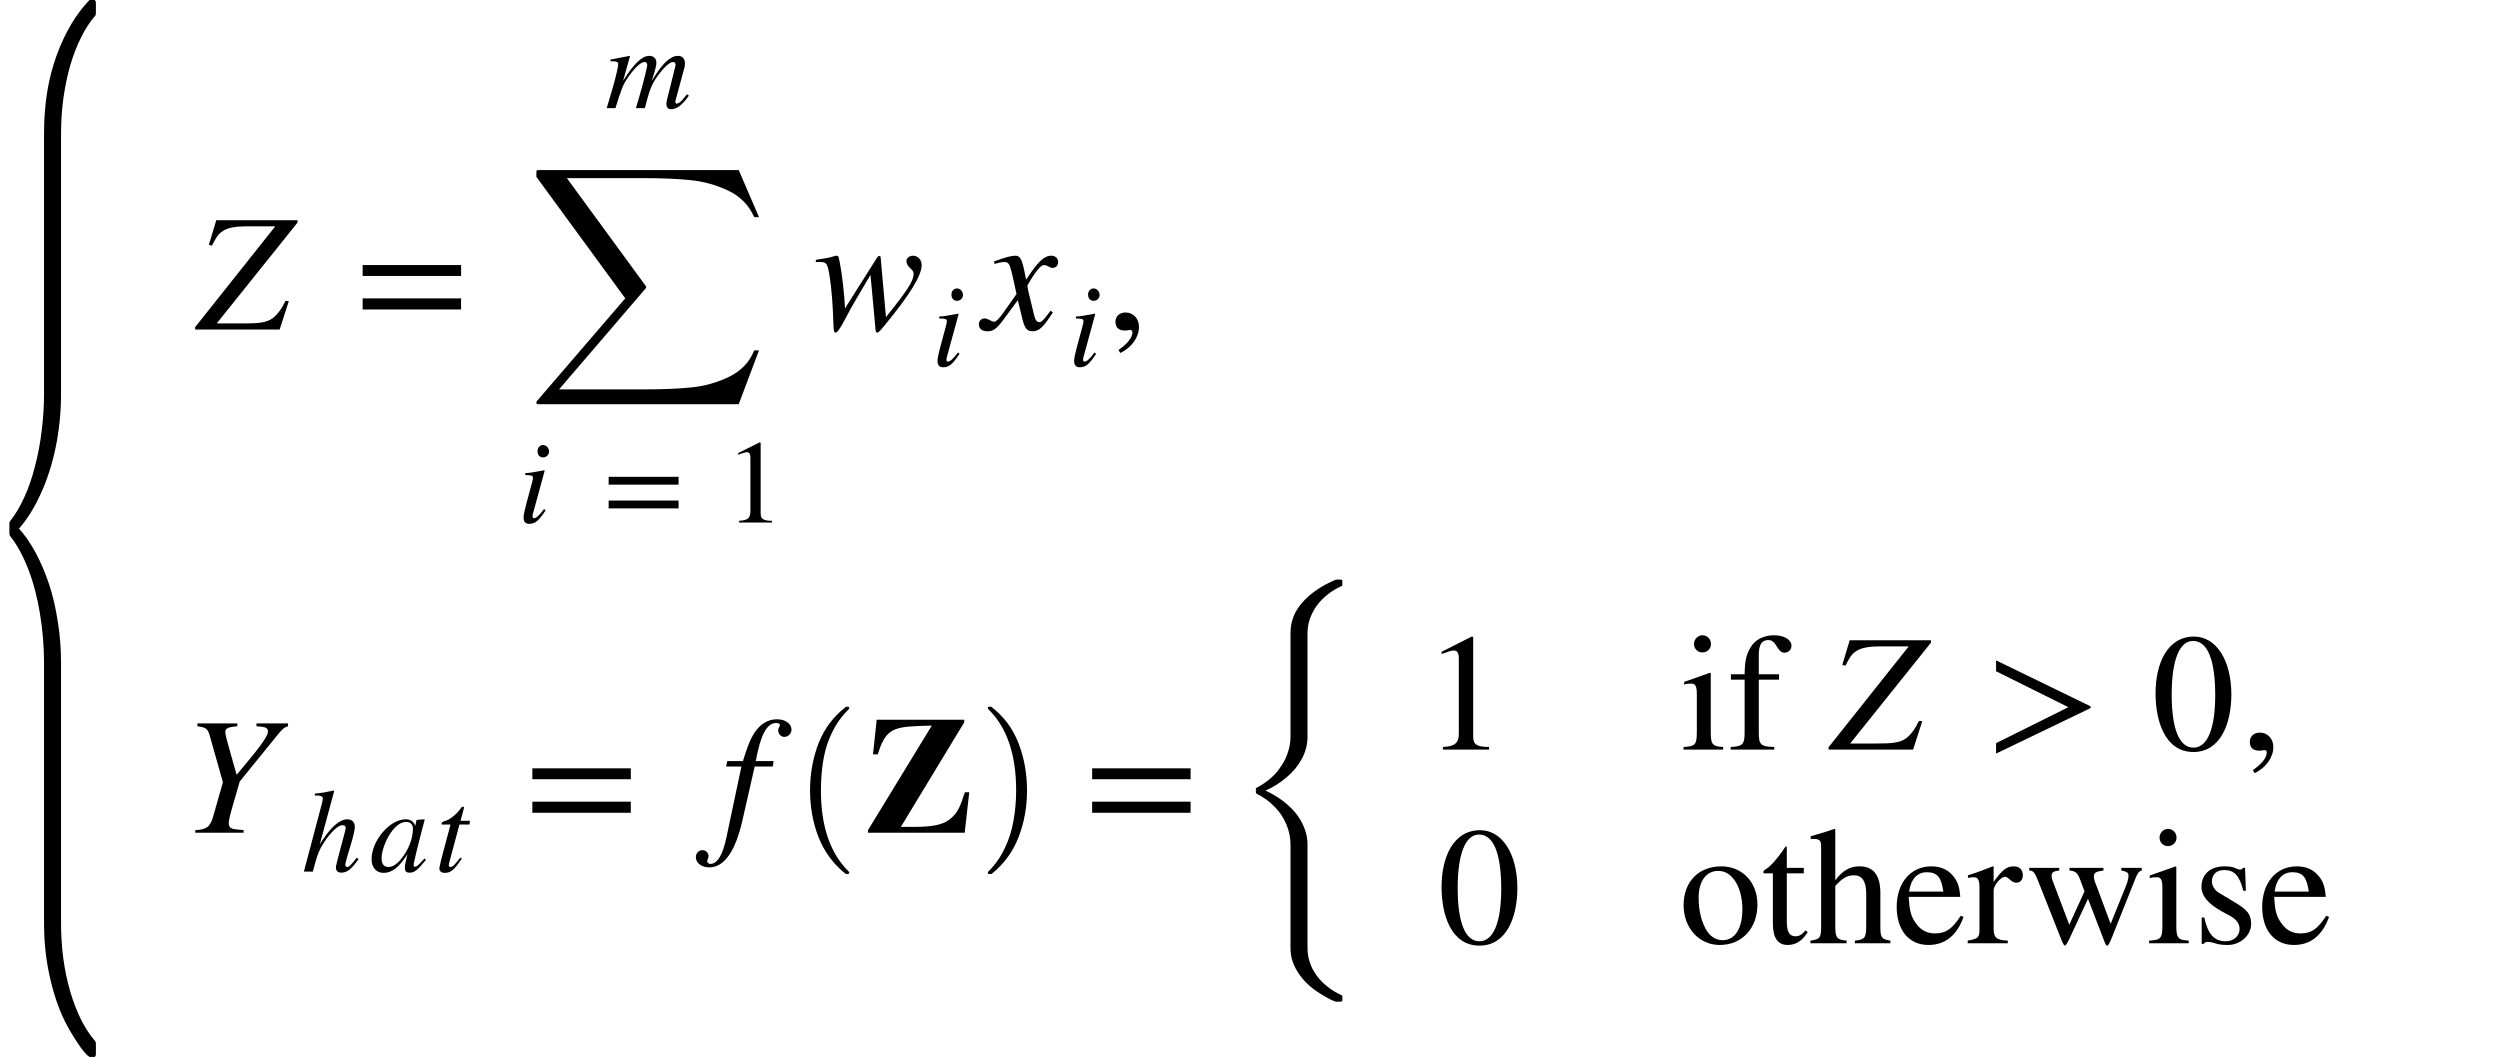 <svg xmlns="http://www.w3.org/2000/svg" xmlns:xlink="http://www.w3.org/1999/xlink" width="179.351pt" height="75.835pt" viewBox="0 0 179.351 75.835" version="1.1">
<defs>
<g>
<symbol overflow="visible" id="glyph0-0">
<path style="stroke:none;" d="M 1.5 0 L 1.5 -15.797 L 7.5 -15.797 L 7.5 0 Z M 7.312 -0.406 L 7.312 -15.391 L 1.688 -15.391 L 1.688 -0.406 Z M 7.312 -0.406 "/>
</symbol>
<symbol overflow="visible" id="glyph0-1">
<path style="stroke:none;" d="M 5.672 72.172 C 5.223 71.234 4.867 70.164 4.609 68.969 C 4.348 67.77 4.219 66.531 4.219 65.25 L 4.219 46.594 C 4.219 45.352 4.117 44.148 3.922 42.984 C 3.734 41.828 3.453 40.766 3.078 39.797 C 2.703 38.836 2.27 38.051 1.781 37.438 C 1.75 37.375 1.734 37.316 1.734 37.266 L 1.734 36.531 C 1.734 36.457 1.75 36.406 1.781 36.375 C 2.164 35.895 2.504 35.328 2.797 34.672 C 3.098 34.023 3.352 33.289 3.562 32.469 C 3.781 31.645 3.941 30.789 4.047 29.906 C 4.16 29.02 4.219 28.117 4.219 27.203 L 4.219 8.547 C 4.219 6.461 4.52 4.598 5.125 2.953 C 5.727 1.305 6.516 -0.016 7.484 -1.016 L 7.828 -1.016 C 7.859 -1.016 7.883 -0.992 7.906 -0.953 C 7.926 -0.91 7.938 -0.863 7.938 -0.812 L 7.938 -0.078 C 7.938 -0.004 7.926 0.051 7.906 0.094 C 7.531 0.52 7.191 1.035 6.891 1.641 C 6.586 2.242 6.328 2.91 6.109 3.641 C 5.898 4.367 5.734 5.16 5.609 6.016 C 5.492 6.879 5.438 7.738 5.438 8.594 L 5.438 27.25 C 5.438 28.582 5.305 29.867 5.047 31.109 C 4.785 32.348 4.426 33.457 3.969 34.438 C 3.52 35.426 3.004 36.25 2.422 36.906 C 2.836 37.363 3.234 37.938 3.609 38.625 C 3.984 39.32 4.305 40.078 4.578 40.891 C 4.848 41.711 5.055 42.602 5.203 43.562 C 5.359 44.52 5.438 45.508 5.438 46.531 L 5.438 65.203 C 5.438 66.961 5.656 68.598 6.094 70.109 C 6.539 71.629 7.145 72.828 7.906 73.703 C 7.926 73.742 7.938 73.801 7.938 73.875 L 7.938 74.609 C 7.938 74.66 7.926 74.707 7.906 74.75 C 7.883 74.789 7.859 74.812 7.828 74.812 L 7.484 74.812 C 7.273 74.695 6.984 74.352 6.609 73.781 C 6.234 73.219 5.922 72.68 5.672 72.172 Z M 5.672 72.172 "/>
</symbol>
<symbol overflow="visible" id="glyph1-0">
<path style="stroke:none;" d=""/>
</symbol>
<symbol overflow="visible" id="glyph1-1">
<path style="stroke:none;" d="M 7.266 -7.672 L 7.266 -7.844 L 1.438 -7.844 L 0.906 -6.078 L 1.125 -6.016 C 1.453 -6.641 1.547 -6.828 1.922 -7.078 C 2.281 -7.312 2.859 -7.406 3.625 -7.406 L 5.672 -7.406 L -0.078 -0.172 L -0.078 0 L 5.984 0 L 6.641 -2.031 L 6.406 -2.062 C 6.125 -1.469 5.812 -1.062 5.484 -0.812 C 5.031 -0.484 4.453 -0.438 3.406 -0.438 L 1.469 -0.438 Z M 7.266 -7.672 "/>
</symbol>
<symbol overflow="visible" id="glyph1-2">
<path style="stroke:none;" d="M 4.844 -5.109 C 4.844 -5.25 4.812 -5.281 4.734 -5.281 C 4.688 -5.281 4.641 -5.25 4.578 -5.156 L 2.281 -1.516 C 2.234 -2.562 2.062 -4.062 1.891 -4.891 C 1.812 -5.266 1.797 -5.297 1.672 -5.297 C 1.578 -5.297 1.469 -5.25 1.312 -5.203 C 0.953 -5.109 0.547 -5.062 0.188 -5 L 0.188 -4.844 L 0.516 -4.844 C 0.859 -4.844 0.969 -4.781 1.078 -4.344 C 1.219 -3.766 1.359 -2.484 1.406 -1.438 L 1.453 -0.344 C 1.469 0.125 1.5 0.219 1.609 0.219 C 1.734 0.219 1.938 -0.078 2.375 -0.906 C 2.609 -1.344 2.812 -1.734 3.031 -2.094 L 4.109 -3.922 L 4.453 -0.203 C 4.469 0.109 4.5 0.219 4.578 0.219 C 4.688 0.219 4.797 0.094 5.125 -0.297 L 5.234 -0.438 C 6.891 -2.453 7.781 -3.859 7.781 -4.625 C 7.781 -5 7.516 -5.297 7.156 -5.297 C 6.891 -5.297 6.688 -5.109 6.688 -4.922 C 6.688 -4.75 6.75 -4.609 6.938 -4.422 C 7.125 -4.25 7.203 -4.156 7.203 -4.016 C 7.203 -3.484 6.797 -2.859 5.219 -0.891 Z M 4.844 -5.109 "/>
</symbol>
<symbol overflow="visible" id="glyph1-3">
<path style="stroke:none;" d="M 2.922 -4.266 C 2.75 -5.078 2.609 -5.297 2.297 -5.297 C 2.031 -5.297 1.625 -5.203 0.906 -4.938 L 0.766 -4.891 L 0.797 -4.703 L 1.016 -4.766 C 1.25 -4.828 1.391 -4.844 1.484 -4.844 C 1.781 -4.844 1.875 -4.75 2.047 -4.031 L 2.375 -2.547 L 1.391 -1.156 C 1.141 -0.797 0.906 -0.562 0.781 -0.562 C 0.703 -0.562 0.594 -0.594 0.469 -0.672 C 0.312 -0.75 0.188 -0.797 0.078 -0.797 C -0.156 -0.797 -0.328 -0.609 -0.328 -0.375 C -0.328 -0.062 -0.094 0.125 0.281 0.125 C 0.641 0.125 0.891 0.031 1.422 -0.688 L 2.469 -2.109 L 2.812 -0.688 C 2.969 -0.078 3.141 0.125 3.531 0.125 C 3.984 0.125 4.297 -0.156 4.984 -1.234 L 4.812 -1.344 C 4.719 -1.219 4.672 -1.156 4.562 -1.016 C 4.281 -0.641 4.156 -0.531 4 -0.531 C 3.828 -0.531 3.719 -0.688 3.641 -1.016 L 3.25 -2.625 C 3.188 -2.922 3.156 -3.078 3.156 -3.172 C 3.688 -4.094 4.109 -4.625 4.328 -4.625 C 4.625 -4.625 4.734 -4.422 4.953 -4.422 C 5.203 -4.422 5.359 -4.594 5.359 -4.844 C 5.359 -5.109 5.156 -5.297 4.875 -5.297 C 4.344 -5.297 3.906 -4.859 3.062 -3.578 Z M 2.922 -4.266 "/>
</symbol>
<symbol overflow="visible" id="glyph1-4">
<path style="stroke:none;" d="M 7.594 -7.844 L 5.328 -7.844 L 5.328 -7.641 L 5.672 -7.609 C 6.031 -7.578 6.156 -7.469 6.156 -7.266 C 6.156 -6.953 5.625 -6.203 4.375 -4.719 L 3.906 -4.156 L 3.531 -5.484 C 3.234 -6.5 3.094 -7.031 3.094 -7.219 C 3.094 -7.469 3.234 -7.578 3.953 -7.641 L 3.953 -7.844 L 1.094 -7.844 L 1.094 -7.641 C 1.766 -7.547 1.844 -7.453 2.016 -6.828 L 2.922 -3.625 L 2.219 -1.156 C 2 -0.391 1.734 -0.234 0.938 -0.188 L 0.938 0 L 4.406 0 L 4.406 -0.188 L 3.969 -0.234 C 3.5 -0.266 3.344 -0.375 3.344 -0.672 C 3.344 -0.922 3.422 -1.25 3.703 -2.203 L 4.125 -3.672 L 6.75 -6.906 C 7.156 -7.406 7.25 -7.531 7.594 -7.641 Z M 7.594 -7.844 "/>
</symbol>
<symbol overflow="visible" id="glyph1-5">
<path style="stroke:none;" d="M 0.484 -5.141 L 0.406 -4.75 L 1.5 -4.75 L 0.438 0.281 C 0.172 1.578 -0.219 2.234 -0.719 2.234 C -0.859 2.234 -0.953 2.141 -0.953 2.047 C -0.953 1.906 -0.859 1.844 -0.859 1.688 C -0.859 1.438 -1.031 1.25 -1.312 1.25 C -1.562 1.25 -1.766 1.469 -1.766 1.75 C -1.766 2.172 -1.359 2.484 -0.812 2.484 C 0.281 2.484 1.078 1.312 1.578 -0.906 L 2.453 -4.75 L 3.75 -4.75 L 3.812 -5.141 L 2.531 -5.141 C 2.875 -7.031 3.328 -7.875 4 -7.875 C 4.156 -7.875 4.266 -7.812 4.266 -7.719 C 4.266 -7.609 4.141 -7.547 4.141 -7.344 C 4.141 -7.062 4.375 -6.875 4.578 -6.875 C 4.859 -6.875 5.094 -7.125 5.094 -7.391 C 5.094 -7.828 4.641 -8.141 4.062 -8.141 C 3.328 -8.141 2.828 -7.734 2.469 -7.219 C 2.078 -6.641 1.875 -5.984 1.609 -5.141 Z M 0.484 -5.141 "/>
</symbol>
<symbol overflow="visible" id="glyph2-0">
<path style="stroke:none;" d=""/>
</symbol>
<symbol overflow="visible" id="glyph2-1">
<path style="stroke:none;" d="M 7.641 -3.844 L 7.641 -4.625 L 0.578 -4.625 L 0.578 -3.844 Z M 7.641 -1.438 L 7.641 -2.234 L 0.578 -2.234 L 0.578 -1.438 Z M 7.641 -1.438 "/>
</symbol>
<symbol overflow="visible" id="glyph2-2">
<path style="stroke:none;" d="M 1 1.688 C 1.828 1.297 2.344 0.547 2.344 -0.188 C 2.344 -0.797 1.922 -1.219 1.375 -1.219 C 0.953 -1.219 0.656 -0.953 0.656 -0.547 C 0.656 -0.125 0.906 0.078 1.359 0.078 C 1.484 0.078 1.609 0.031 1.703 0.031 C 1.797 0.031 1.875 0.094 1.875 0.188 C 1.875 0.578 1.531 1.016 0.875 1.469 Z M 1 1.688 "/>
</symbol>
<symbol overflow="visible" id="glyph2-3">
<path style="stroke:none;" d="M 4.734 0 L 4.734 -0.188 C 3.828 -0.188 3.594 -0.391 3.594 -0.906 L 3.594 -8.078 L 3.484 -8.109 L 1.328 -7.016 L 1.328 -6.859 L 1.656 -6.969 C 1.875 -7.062 2.078 -7.109 2.203 -7.109 C 2.453 -7.109 2.562 -6.938 2.562 -6.531 L 2.562 -1.141 C 2.562 -0.484 2.297 -0.234 1.422 -0.188 L 1.422 0 Z M 4.734 0 "/>
</symbol>
<symbol overflow="visible" id="glyph2-4">
<path style="stroke:none;" d="M 2.156 -7.578 C 2.156 -7.922 1.891 -8.203 1.547 -8.203 C 1.219 -8.203 0.938 -7.922 0.938 -7.578 C 0.938 -7.234 1.203 -6.969 1.531 -6.969 C 1.891 -6.969 2.156 -7.234 2.156 -7.578 Z M 3.031 0 L 3.031 -0.188 C 2.25 -0.234 2.141 -0.375 2.141 -1.266 L 2.141 -5.469 L 2.094 -5.516 L 0.234 -4.859 L 0.234 -4.672 C 0.453 -4.734 0.641 -4.734 0.75 -4.734 C 1.047 -4.734 1.141 -4.531 1.141 -3.969 L 1.141 -1.25 C 1.141 -0.344 1.016 -0.234 0.188 -0.188 L 0.188 0 Z M 3.031 0 "/>
</symbol>
<symbol overflow="visible" id="glyph2-5">
<path style="stroke:none;" d="M 0.25 -5.406 L 0.25 -5.016 L 1.234 -5.016 L 1.234 -1.25 C 1.234 -0.375 1.109 -0.234 0.234 -0.188 L 0.234 0 L 3.359 0 L 3.359 -0.188 C 2.375 -0.219 2.25 -0.344 2.25 -1.25 L 2.25 -5.016 L 3.703 -5.016 L 3.703 -5.406 L 2.25 -5.406 L 2.25 -6.797 C 2.25 -7.5 2.453 -7.859 2.922 -7.859 C 3.188 -7.859 3.344 -7.734 3.547 -7.391 C 3.75 -7.062 3.891 -6.953 4.094 -6.953 C 4.375 -6.953 4.594 -7.172 4.594 -7.453 C 4.594 -7.891 4.062 -8.203 3.344 -8.203 C 2.594 -8.203 1.969 -7.875 1.656 -7.328 C 1.344 -6.797 1.25 -6.359 1.234 -5.406 Z M 0.25 -5.406 "/>
</symbol>
<symbol overflow="visible" id="glyph2-6">
<path style="stroke:none;" d="M 7.453 -2.984 L 7.453 -3.109 L 0.672 -6.406 L 0.672 -5.625 L 5.859 -3.047 L 0.672 -0.469 L 0.672 0.281 Z M 7.453 -2.984 "/>
</symbol>
<symbol overflow="visible" id="glyph2-7">
<path style="stroke:none;" d="M 5.719 -3.953 C 5.719 -6.422 4.625 -8.109 3.047 -8.109 C 1.109 -8.109 0.281 -6.156 0.281 -4.031 C 0.281 -2.062 0.953 0.172 3 0.172 C 4.953 0.172 5.719 -1.891 5.719 -3.953 Z M 4.562 -3.906 C 4.562 -1.531 4.016 -0.141 3 -0.141 C 1.969 -0.141 1.438 -1.516 1.438 -3.953 C 1.438 -6.391 1.984 -7.797 2.969 -7.797 C 4.031 -7.797 4.562 -6.391 4.562 -3.906 Z M 4.562 -3.906 "/>
</symbol>
<symbol overflow="visible" id="glyph2-8">
<path style="stroke:none;" d="M 5.641 -2.766 C 5.641 -4.422 4.516 -5.516 3.047 -5.516 C 1.422 -5.516 0.344 -4.406 0.344 -2.734 C 0.344 -1.062 1.484 0.125 2.938 0.125 C 4.562 0.125 5.641 -1.109 5.641 -2.766 Z M 4.562 -2.453 C 4.562 -1.062 4.031 -0.219 3.141 -0.219 C 2.719 -0.219 2.328 -0.438 2.062 -0.812 C 1.625 -1.469 1.422 -2.328 1.422 -3.281 C 1.422 -4.469 1.984 -5.188 2.812 -5.188 C 3.344 -5.188 3.672 -4.938 3.953 -4.578 C 4.344 -4.094 4.562 -3.266 4.562 -2.453 Z M 4.562 -2.453 "/>
</symbol>
<symbol overflow="visible" id="glyph2-9">
<path style="stroke:none;" d="M 3.188 -0.922 C 2.922 -0.609 2.734 -0.5 2.469 -0.5 C 2.031 -0.5 1.844 -0.812 1.844 -1.578 L 1.844 -5.016 L 3.062 -5.016 L 3.062 -5.406 L 1.844 -5.406 L 1.844 -6.797 C 1.844 -6.906 1.828 -6.953 1.766 -6.953 C 1.688 -6.828 1.594 -6.719 1.531 -6.609 C 1.062 -5.953 0.672 -5.516 0.359 -5.328 C 0.234 -5.25 0.156 -5.172 0.156 -5.094 C 0.156 -5.062 0.172 -5.047 0.203 -5.016 L 0.844 -5.016 L 0.844 -1.406 C 0.844 -0.391 1.203 0.125 1.891 0.125 C 2.5 0.125 2.953 -0.172 3.344 -0.797 Z M 3.188 -0.922 "/>
</symbol>
<symbol overflow="visible" id="glyph2-10">
<path style="stroke:none;" d="M 5.844 0 L 5.844 -0.188 C 5.203 -0.297 5.125 -0.391 5.125 -1.219 L 5.125 -3.609 C 5.125 -4.875 4.625 -5.516 3.641 -5.516 C 2.938 -5.516 2.438 -5.234 1.891 -4.516 L 1.891 -8.156 L 1.828 -8.203 C 1.406 -8.047 1.125 -7.969 0.438 -7.766 L 0.125 -7.672 L 0.125 -7.469 C 0.156 -7.484 0.219 -7.484 0.266 -7.484 C 0.781 -7.484 0.875 -7.391 0.875 -6.875 L 0.875 -1.219 C 0.875 -0.391 0.797 -0.281 0.109 -0.188 L 0.109 0 L 2.703 0 L 2.703 -0.188 C 2 -0.25 1.891 -0.391 1.891 -1.219 L 1.891 -4.109 C 2.391 -4.672 2.75 -4.875 3.234 -4.875 C 3.812 -4.875 4.109 -4.438 4.109 -3.594 L 4.109 -1.219 C 4.109 -0.391 4 -0.25 3.297 -0.188 L 3.297 0 Z M 5.844 0 "/>
</symbol>
<symbol overflow="visible" id="glyph2-11">
<path style="stroke:none;" d="M 4.891 -1.969 C 4.312 -1.078 3.859 -0.703 3.047 -0.703 C 2.5 -0.703 2.047 -0.922 1.719 -1.375 C 1.281 -1.938 1.219 -2.406 1.156 -3.328 L 4.859 -3.328 C 4.812 -3.969 4.688 -4.359 4.453 -4.688 C 4.062 -5.234 3.531 -5.516 2.781 -5.516 C 1.266 -5.516 0.297 -4.297 0.297 -2.609 C 0.297 -0.953 1.156 0.125 2.578 0.125 C 3.781 0.125 4.625 -0.578 5.094 -1.891 Z M 1.188 -3.703 C 1.312 -4.609 1.781 -5.094 2.453 -5.094 C 3.25 -5.094 3.5 -4.688 3.641 -3.703 Z M 1.188 -3.703 "/>
</symbol>
<symbol overflow="visible" id="glyph2-12">
<path style="stroke:none;" d="M 1.922 -5.5 L 1.859 -5.516 C 1.219 -5.266 0.797 -5.094 0.078 -4.875 L 0.078 -4.688 C 0.25 -4.719 0.359 -4.734 0.5 -4.734 C 0.797 -4.734 0.906 -4.531 0.906 -4.016 L 0.906 -1.016 C 0.906 -0.406 0.828 -0.328 0.062 -0.188 L 0.062 0 L 2.938 0 L 2.938 -0.188 C 2.125 -0.219 1.922 -0.391 1.922 -1.078 L 1.922 -3.781 C 1.922 -4.156 2.422 -4.766 2.766 -4.766 C 2.828 -4.766 2.938 -4.703 3.078 -4.578 C 3.266 -4.406 3.391 -4.344 3.547 -4.344 C 3.844 -4.344 4.016 -4.547 4.016 -4.891 C 4.016 -5.281 3.766 -5.516 3.359 -5.516 C 2.859 -5.516 2.516 -5.25 1.922 -4.391 Z M 1.922 -5.5 "/>
</symbol>
<symbol overflow="visible" id="glyph2-13">
<path style="stroke:none;" d="M 8.328 -5.406 L 6.859 -5.406 L 6.859 -5.219 C 7.266 -5.141 7.375 -5.047 7.375 -4.859 C 7.375 -4.672 7.312 -4.375 7.172 -4.062 L 6.094 -1.391 L 5.094 -4.078 C 4.938 -4.453 4.891 -4.594 4.891 -4.797 C 4.891 -5.047 5.016 -5.141 5.578 -5.219 L 5.578 -5.406 L 3.141 -5.406 L 3.141 -5.219 C 3.594 -5.172 3.75 -5.047 3.969 -4.391 L 4.219 -3.719 L 3.125 -1.328 L 1.938 -4.469 C 1.891 -4.578 1.859 -4.703 1.859 -4.828 C 1.859 -5.078 1.984 -5.172 2.406 -5.219 L 2.406 -5.406 L 0.25 -5.406 L 0.25 -5.219 C 0.531 -5.203 0.641 -5.109 0.891 -4.469 L 2.516 -0.359 C 2.656 0.016 2.75 0.172 2.812 0.172 C 2.875 0.172 2.969 0.016 3.125 -0.297 L 4.469 -3.188 L 5.562 -0.344 C 5.734 0.109 5.766 0.172 5.844 0.172 C 5.922 0.172 5.984 0.062 6.188 -0.422 L 7.844 -4.578 C 8.031 -5.047 8.094 -5.141 8.328 -5.219 Z M 8.328 -5.406 "/>
</symbol>
<symbol overflow="visible" id="glyph2-14">
<path style="stroke:none;" d="M 1.875 -3.609 C 1.531 -3.812 1.359 -4.156 1.359 -4.422 C 1.359 -4.984 1.734 -5.25 2.25 -5.25 C 2.969 -5.25 3.344 -4.844 3.609 -3.766 L 3.797 -3.766 L 3.734 -5.406 L 3.594 -5.406 C 3.5 -5.297 3.453 -5.281 3.406 -5.281 C 3.328 -5.281 3.203 -5.312 3.078 -5.375 C 2.812 -5.5 2.562 -5.516 2.266 -5.516 C 1.281 -5.516 0.609 -4.984 0.609 -4.031 C 0.609 -3.422 1.062 -2.844 2.047 -2.297 L 2.703 -1.938 C 3.094 -1.719 3.344 -1.406 3.344 -1.031 C 3.344 -0.547 2.953 -0.141 2.344 -0.141 C 1.516 -0.141 1.062 -0.672 0.812 -1.844 L 0.625 -1.844 L 0.625 0.047 L 0.781 0.047 C 0.859 -0.078 0.922 -0.094 1.062 -0.094 C 1.203 -0.094 1.328 -0.078 1.625 0.016 C 1.891 0.109 2.25 0.125 2.5 0.125 C 3.406 0.125 4.172 -0.578 4.172 -1.375 C 4.172 -2.062 3.891 -2.391 3.125 -2.859 Z M 1.875 -3.609 "/>
</symbol>
<symbol overflow="visible" id="glyph3-0">
<path style="stroke:none;" d="M 1.5 0 L 1.5 -7.5 L 7.5 -7.5 L 7.5 0 Z M 7.312 -0.188 L 7.312 -7.312 L 1.688 -7.312 L 1.688 -0.188 Z M 7.312 -0.188 "/>
</symbol>
<symbol overflow="visible" id="glyph3-1">
<path style="stroke:none;" d="M 0.797 16.797 C 0.711 16.797 0.672 16.754 0.672 16.672 C 0.672 16.641 0.68 16.609 0.703 16.578 L 7.047 9.203 L 0.703 0.531 C 0.68 0.508 0.672 0.488 0.672 0.469 L 0.672 0.109 C 0.672 0.078 0.68 0.051 0.703 0.031 C 0.734 0.008 0.766 0 0.797 0 L 15.188 0 L 16.641 3.375 L 16.297 3.375 C 15.922 2.52 15.297 1.883 14.422 1.469 C 13.555 1.062 12.648 0.812 11.703 0.719 C 10.754 0.625 9.656 0.578 8.406 0.578 L 2.859 0.578 L 8.516 8.312 C 8.535 8.344 8.547 8.375 8.547 8.406 C 8.547 8.426 8.535 8.453 8.516 8.484 L 2.297 15.734 L 8.516 15.734 C 9.742 15.734 10.832 15.688 11.781 15.594 C 12.738 15.5 13.645 15.242 14.5 14.828 C 15.363 14.41 15.961 13.781 16.297 12.938 L 16.641 12.938 L 15.188 16.797 Z M 0.797 16.797 "/>
</symbol>
<symbol overflow="visible" id="glyph4-0">
<path style="stroke:none;" d=""/>
</symbol>
<symbol overflow="visible" id="glyph4-1">
<path style="stroke:none;" d="M 2.25 -5.094 C 2.25 -5.344 2.047 -5.562 1.828 -5.562 C 1.594 -5.562 1.422 -5.375 1.422 -5.125 C 1.422 -4.844 1.578 -4.672 1.828 -4.672 C 2.047 -4.672 2.25 -4.859 2.25 -5.094 Z M 1.891 -0.969 C 1.531 -0.484 1.312 -0.312 1.172 -0.312 C 1.109 -0.312 1.062 -0.344 1.062 -0.438 C 1.062 -0.547 1.094 -0.672 1.141 -0.812 L 1.938 -3.734 L 1.906 -3.75 C 1.047 -3.594 0.875 -3.562 0.547 -3.547 L 0.547 -3.406 C 1 -3.391 1.094 -3.375 1.094 -3.203 C 1.094 -3.141 1.062 -2.984 1.016 -2.828 L 0.609 -1.312 C 0.484 -0.844 0.422 -0.547 0.422 -0.375 C 0.422 -0.062 0.547 0.094 0.828 0.094 C 1.266 0.094 1.531 -0.156 2 -0.875 Z M 1.891 -0.969 "/>
</symbol>
<symbol overflow="visible" id="glyph4-2">
<path style="stroke:none;" d="M 6 -0.891 L 5.875 -1 L 5.688 -0.781 C 5.438 -0.453 5.281 -0.328 5.141 -0.328 C 5.062 -0.328 5.031 -0.359 5.031 -0.453 C 5.031 -0.5 5.062 -0.641 5.125 -0.844 L 5.703 -2.984 C 5.703 -3.016 5.719 -3.156 5.719 -3.219 C 5.719 -3.531 5.547 -3.75 5.234 -3.75 C 5.062 -3.75 4.891 -3.719 4.688 -3.578 C 4.281 -3.328 3.922 -2.891 3.328 -1.953 C 3.562 -2.609 3.672 -3.078 3.672 -3.25 C 3.672 -3.547 3.5 -3.75 3.156 -3.75 C 2.641 -3.75 2.047 -3.188 1.281 -1.953 L 1.781 -3.734 L 1.75 -3.75 L 0.375 -3.484 L 0.375 -3.359 L 0.594 -3.359 C 0.812 -3.359 0.938 -3.297 0.938 -3.172 C 0.938 -3.062 0.812 -2.359 0.469 -1.219 L 0.109 0 L 0.734 0 C 1.156 -1.344 1.266 -1.656 1.562 -2.094 C 2.031 -2.812 2.531 -3.312 2.828 -3.312 C 2.938 -3.312 3.016 -3.234 3.016 -3.094 C 3.016 -2.984 2.812 -2.094 2.438 -0.797 L 2.203 0 L 2.844 0 C 3.172 -1.312 3.344 -1.734 3.766 -2.312 C 4.188 -2.906 4.625 -3.312 4.875 -3.312 C 4.969 -3.312 5.047 -3.234 5.047 -3.141 C 5.047 -3.094 5.031 -2.984 4.984 -2.812 L 4.5 -0.875 C 4.406 -0.547 4.391 -0.406 4.391 -0.312 C 4.391 -0.062 4.5 0.078 4.719 0.078 C 5.125 0.078 5.5 -0.203 5.953 -0.828 Z M 6 -0.891 "/>
</symbol>
<symbol overflow="visible" id="glyph4-3">
<path style="stroke:none;" d="M 3.953 -1 C 3.5 -0.422 3.391 -0.328 3.266 -0.328 C 3.188 -0.328 3.125 -0.391 3.125 -0.484 C 3.125 -0.578 3.266 -1.094 3.406 -1.547 C 3.656 -2.344 3.812 -2.969 3.812 -3.188 C 3.812 -3.5 3.656 -3.75 3.266 -3.75 C 2.734 -3.75 2.062 -3.203 1.297 -1.953 L 2.328 -5.766 L 2.281 -5.812 C 1.781 -5.703 1.453 -5.641 0.938 -5.594 L 0.938 -5.453 L 1.172 -5.453 C 1.312 -5.453 1.516 -5.391 1.516 -5.25 C 1.516 -5.125 1.469 -4.984 1.406 -4.719 L 0.156 0 L 0.797 0 C 1.141 -1.312 1.281 -1.609 1.625 -2.125 C 2.062 -2.797 2.609 -3.328 2.906 -3.328 C 3.109 -3.328 3.156 -3.234 3.156 -3.109 C 3.156 -3.078 3.125 -2.969 3.094 -2.828 L 2.625 -1.062 C 2.516 -0.641 2.453 -0.391 2.453 -0.281 C 2.453 -0.062 2.594 0.078 2.828 0.078 C 3.266 0.078 3.547 -0.156 4.078 -0.891 Z M 3.953 -1 "/>
</symbol>
<symbol overflow="visible" id="glyph4-4">
<path style="stroke:none;" d="M 3.938 -0.938 L 3.719 -0.703 C 3.453 -0.422 3.344 -0.344 3.266 -0.344 C 3.203 -0.344 3.156 -0.406 3.156 -0.453 C 3.156 -0.625 3.516 -2.094 3.906 -3.547 C 3.938 -3.641 3.938 -3.656 3.953 -3.734 L 3.906 -3.75 L 3.375 -3.703 L 3.359 -3.672 L 3.266 -3.266 C 3.188 -3.578 2.953 -3.75 2.578 -3.75 C 1.453 -3.75 0.141 -2.219 0.141 -0.891 C 0.141 -0.25 0.516 0.094 1 0.094 C 1.594 0.094 2.094 -0.281 2.719 -1.25 C 2.547 -0.547 2.531 -0.484 2.531 -0.266 C 2.531 -0.016 2.625 0.078 2.875 0.078 C 3.203 0.078 3.422 -0.078 4.047 -0.844 Z M 3.109 -3.078 C 3.109 -2.469 2.859 -1.734 2.453 -1.156 C 2.203 -0.797 1.797 -0.328 1.375 -0.328 C 1.062 -0.328 0.859 -0.484 0.859 -0.953 C 0.859 -1.484 1.156 -2.25 1.516 -2.781 C 1.875 -3.297 2.25 -3.562 2.625 -3.562 C 2.922 -3.562 3.109 -3.375 3.109 -3.078 Z M 3.109 -3.078 "/>
</symbol>
<symbol overflow="visible" id="glyph4-5">
<path style="stroke:none;" d="M 2.516 -3.641 L 1.844 -3.641 L 2.078 -4.516 C 2.094 -4.531 2.094 -4.578 2.094 -4.578 C 2.094 -4.625 2.062 -4.656 2.016 -4.656 C 1.969 -4.656 1.922 -4.625 1.891 -4.578 C 1.578 -4.109 1.031 -3.703 0.766 -3.641 C 0.547 -3.594 0.484 -3.516 0.484 -3.422 C 0.484 -3.422 0.484 -3.391 0.484 -3.375 L 1.125 -3.375 L 0.453 -0.844 C 0.391 -0.578 0.328 -0.312 0.328 -0.219 C 0.328 -0.016 0.484 0.094 0.719 0.094 C 1.156 0.094 1.422 -0.156 1.938 -0.938 L 1.828 -1 C 1.406 -0.453 1.266 -0.328 1.125 -0.328 C 1.062 -0.328 1 -0.344 1 -0.453 C 1 -0.484 1.016 -0.547 1.016 -0.578 L 1.766 -3.375 L 2.484 -3.375 Z M 2.516 -3.641 "/>
</symbol>
<symbol overflow="visible" id="glyph5-0">
<path style="stroke:none;" d=""/>
</symbol>
<symbol overflow="visible" id="glyph5-1">
<path style="stroke:none;" d="M 5.422 -2.719 L 5.422 -3.281 L 0.406 -3.281 L 0.406 -2.719 Z M 5.422 -1.016 L 5.422 -1.578 L 0.406 -1.578 L 0.406 -1.016 Z M 5.422 -1.016 "/>
</symbol>
<symbol overflow="visible" id="glyph5-2">
<path style="stroke:none;" d="M 3.359 0 L 3.359 -0.125 C 2.719 -0.125 2.547 -0.281 2.547 -0.641 L 2.547 -5.734 L 2.469 -5.75 L 0.938 -4.984 L 0.938 -4.859 L 1.172 -4.953 C 1.328 -5 1.469 -5.047 1.562 -5.047 C 1.734 -5.047 1.812 -4.922 1.812 -4.625 L 1.812 -0.812 C 1.812 -0.344 1.641 -0.156 1 -0.125 L 1 0 Z M 3.359 0 "/>
</symbol>
<symbol overflow="visible" id="glyph6-0">
<path style="stroke:none;" d="M 1.328 0 L 1.328 -6.25 L 6.672 -6.25 L 6.672 0 Z M 6.5 -0.156 L 6.5 -6.094 L 1.5 -6.094 L 1.5 -0.156 Z M 6.5 -0.156 "/>
</symbol>
<symbol overflow="visible" id="glyph6-1">
<path style="stroke:none;" d="M 4.172 11.578 C 3.297 10.879 2.648 10.004 2.234 8.953 C 1.828 7.91 1.625 6.789 1.625 5.594 C 1.625 4.395 1.828 3.27 2.234 2.219 C 2.648 1.164 3.297 0.301 4.172 -0.375 C 4.172 -0.395 4.188 -0.406 4.219 -0.406 L 4.359 -0.406 C 4.379 -0.406 4.395 -0.395 4.406 -0.375 C 4.426 -0.352 4.438 -0.332 4.438 -0.312 C 4.438 -0.281 4.43 -0.258 4.422 -0.25 C 4.035 0.125 3.707 0.539 3.438 1 C 3.176 1.457 2.969 1.93 2.812 2.422 C 2.664 2.922 2.562 3.438 2.5 3.969 C 2.438 4.508 2.406 5.055 2.406 5.609 C 2.406 8.191 3.078 10.133 4.422 11.438 C 4.43 11.445 4.438 11.469 4.438 11.5 C 4.438 11.52 4.426 11.539 4.406 11.562 C 4.383 11.582 4.367 11.594 4.359 11.594 L 4.219 11.594 C 4.188 11.594 4.172 11.586 4.172 11.578 Z M 4.172 11.578 "/>
</symbol>
<symbol overflow="visible" id="glyph6-2">
<path style="stroke:none;" d="M 0.531 11.594 C 0.469 11.594 0.438 11.562 0.438 11.5 C 0.438 11.469 0.441 11.445 0.453 11.438 C 0.961 10.938 1.363 10.367 1.656 9.734 C 1.957 9.109 2.164 8.445 2.281 7.75 C 2.406 7.051 2.469 6.332 2.469 5.594 C 2.469 3 1.797 1.051 0.453 -0.25 C 0.441 -0.258 0.438 -0.281 0.438 -0.312 C 0.438 -0.375 0.469 -0.406 0.531 -0.406 L 0.656 -0.406 C 0.676 -0.406 0.695 -0.395 0.719 -0.375 C 1.594 0.301 2.234 1.164 2.641 2.219 C 3.047 3.27 3.25 4.395 3.25 5.594 C 3.25 6.789 3.047 7.91 2.641 8.953 C 2.234 10.004 1.594 10.879 0.719 11.578 C 0.695 11.586 0.676 11.594 0.656 11.594 Z M 0.531 11.594 "/>
</symbol>
<symbol overflow="visible" id="glyph7-0">
<path style="stroke:none;" d=""/>
</symbol>
<symbol overflow="visible" id="glyph7-1">
<path style="stroke:none;" d="M 7.609 -2.906 L 7.297 -2.906 C 6.953 -1.891 6.797 -1.375 6.125 -0.906 C 5.625 -0.547 4.844 -0.422 3.703 -0.422 L 2.703 -0.422 L 7.25 -7.922 L 7.25 -8.109 L 0.969 -8.109 L 0.703 -5.625 L 1.047 -5.625 C 1.578 -7.344 2.078 -7.578 3.922 -7.656 L 4.922 -7.688 L 0.344 -0.188 L 0.344 0 L 7.281 0 Z M 7.609 -2.906 "/>
</symbol>
<symbol overflow="visible" id="glyph8-0">
<path style="stroke:none;" d="M 1.5 0 L 1.5 -6.312 L 7.5 -6.312 L 7.5 0 Z M 7.312 -0.156 L 7.312 -6.141 L 1.688 -6.141 L 1.688 -0.156 Z M 7.312 -0.156 "/>
</symbol>
<symbol overflow="visible" id="glyph8-1">
<path style="stroke:none;" d="M 5.672 28.812 C 5.223 28.438 4.867 28.008 4.609 27.531 C 4.348 27.062 4.219 26.566 4.219 26.047 L 4.219 18.594 C 4.219 18.102 4.117 17.625 3.922 17.156 C 3.734 16.695 3.453 16.273 3.078 15.891 C 2.703 15.504 2.27 15.191 1.781 14.953 C 1.75 14.922 1.734 14.895 1.734 14.875 L 1.734 14.578 C 1.734 14.555 1.75 14.539 1.781 14.531 C 2.164 14.332 2.504 14.102 2.797 13.844 C 3.098 13.582 3.352 13.285 3.562 12.953 C 3.781 12.629 3.941 12.289 4.047 11.938 C 4.16 11.582 4.219 11.223 4.219 10.859 L 4.219 3.406 C 4.219 2.57 4.52 1.828 5.125 1.172 C 5.727 0.516 6.516 -0.008 7.484 -0.406 L 7.828 -0.406 C 7.859 -0.406 7.883 -0.395 7.906 -0.375 C 7.926 -0.363 7.938 -0.348 7.938 -0.328 L 7.938 -0.031 C 7.938 0 7.926 0.023 7.906 0.047 C 7.531 0.211 7.191 0.414 6.891 0.656 C 6.586 0.895 6.328 1.16 6.109 1.453 C 5.898 1.742 5.734 2.062 5.609 2.406 C 5.492 2.75 5.438 3.094 5.438 3.438 L 5.438 10.875 C 5.438 11.414 5.305 11.93 5.047 12.422 C 4.785 12.922 4.426 13.363 3.969 13.75 C 3.52 14.145 3.004 14.473 2.422 14.734 C 2.836 14.922 3.234 15.148 3.609 15.422 C 3.984 15.703 4.305 16.004 4.578 16.328 C 4.848 16.66 5.055 17.016 5.203 17.391 C 5.359 17.773 5.438 18.172 5.438 18.578 L 5.438 26.031 C 5.438 26.738 5.656 27.395 6.094 28 C 6.539 28.602 7.145 29.078 7.906 29.422 C 7.926 29.441 7.938 29.469 7.938 29.5 L 7.938 29.781 C 7.938 29.801 7.926 29.82 7.906 29.844 C 7.883 29.863 7.859 29.875 7.828 29.875 L 7.484 29.875 C 7.273 29.82 6.984 29.68 6.609 29.453 C 6.234 29.234 5.922 29.02 5.672 28.812 Z M 5.672 28.812 "/>
</symbol>
</g>
</defs>
<g id="surface1">
<g style="fill:rgb(0%,0%,0%);fill-opacity:1;">
  <use xlink:href="#glyph0-1" x="-1.059" y="1.013"/>
</g>
<g style="fill:rgb(0%,0%,0%);fill-opacity:1;">
  <use xlink:href="#glyph1-1" x="14.078" y="23.641"/>
</g>
<g style="fill:rgb(0%,0%,0%);fill-opacity:1;">
  <use xlink:href="#glyph2-1" x="25.438" y="23.641"/>
</g>
<g style="fill:rgb(0%,0%,0%);fill-opacity:1;">
  <use xlink:href="#glyph3-1" x="37.809" y="12.201"/>
</g>
<g style="fill:rgb(0%,0%,0%);fill-opacity:1;">
  <use xlink:href="#glyph4-1" x="37.141" y="37.488"/>
</g>
<g style="fill:rgb(0%,0%,0%);fill-opacity:1;">
  <use xlink:href="#glyph5-1" x="43.258" y="37.488"/>
</g>
<g style="fill:rgb(0%,0%,0%);fill-opacity:1;">
  <use xlink:href="#glyph5-2" x="52.023" y="37.488"/>
</g>
<g style="fill:rgb(0%,0%,0%);fill-opacity:1;">
  <use xlink:href="#glyph4-2" x="43.418" y="7.758"/>
</g>
<g style="fill:rgb(0%,0%,0%);fill-opacity:1;">
  <use xlink:href="#glyph1-2" x="58.34" y="23.641"/>
</g>
<g style="fill:rgb(0%,0%,0%);fill-opacity:1;">
  <use xlink:href="#glyph4-1" x="66.836" y="26.254"/>
</g>
<g style="fill:rgb(0%,0%,0%);fill-opacity:1;">
  <use xlink:href="#glyph1-3" x="70.551" y="23.641"/>
</g>
<g style="fill:rgb(0%,0%,0%);fill-opacity:1;">
  <use xlink:href="#glyph4-1" x="76.637" y="26.254"/>
</g>
<g style="fill:rgb(0%,0%,0%);fill-opacity:1;">
  <use xlink:href="#glyph2-2" x="79.367" y="23.637"/>
</g>
<g style="fill:rgb(0%,0%,0%);fill-opacity:1;">
  <use xlink:href="#glyph1-4" x="13.07" y="59.742"/>
</g>
<g style="fill:rgb(0%,0%,0%);fill-opacity:1;">
  <use xlink:href="#glyph4-3" x="21.645" y="62.527"/>
</g>
<g style="fill:rgb(0%,0%,0%);fill-opacity:1;">
  <use xlink:href="#glyph4-4" x="26.516" y="62.527"/>
</g>
<g style="fill:rgb(0%,0%,0%);fill-opacity:1;">
  <use xlink:href="#glyph4-5" x="31.195" y="62.527"/>
</g>
<g style="fill:rgb(0%,0%,0%);fill-opacity:1;">
  <use xlink:href="#glyph2-1" x="37.613" y="59.746"/>
</g>
<g style="fill:rgb(0%,0%,0%);fill-opacity:1;">
  <use xlink:href="#glyph1-5" x="51.688" y="59.742"/>
</g>
<g style="fill:rgb(0%,0%,0%);fill-opacity:1;">
  <use xlink:href="#glyph6-1" x="56.488" y="51.108"/>
</g>
<g style="fill:rgb(0%,0%,0%);fill-opacity:1;">
  <use xlink:href="#glyph7-1" x="61.926" y="59.742"/>
</g>
<g style="fill:rgb(0%,0%,0%);fill-opacity:1;">
  <use xlink:href="#glyph6-2" x="70.43" y="51.108"/>
</g>
<g style="fill:rgb(0%,0%,0%);fill-opacity:1;">
  <use xlink:href="#glyph2-1" x="77.773" y="59.746"/>
</g>
<g style="fill:rgb(0%,0%,0%);fill-opacity:1;">
  <use xlink:href="#glyph8-1" x="88.363" y="41.987"/>
</g>
<g style="fill:rgb(0%,0%,0%);fill-opacity:1;">
  <use xlink:href="#glyph2-3" x="102.094" y="53.777"/>
</g>
<g style="fill:rgb(0%,0%,0%);fill-opacity:1;">
  <use xlink:href="#glyph2-4" x="120.59" y="53.777"/>
  <use xlink:href="#glyph2-5" x="123.926" y="53.777"/>
</g>
<g style="fill:rgb(0%,0%,0%);fill-opacity:1;">
  <use xlink:href="#glyph1-1" x="131.262" y="53.777"/>
</g>
<g style="fill:rgb(0%,0%,0%);fill-opacity:1;">
  <use xlink:href="#glyph2-6" x="142.527" y="53.781"/>
</g>
<g style="fill:rgb(0%,0%,0%);fill-opacity:1;">
  <use xlink:href="#glyph2-7" x="154.359" y="53.777"/>
</g>
<g style="fill:rgb(0%,0%,0%);fill-opacity:1;">
  <use xlink:href="#glyph2-2" x="160.746" y="53.777"/>
</g>
<g style="fill:rgb(0%,0%,0%);fill-opacity:1;">
  <use xlink:href="#glyph2-7" x="103.137" y="67.668"/>
</g>
<g style="fill:rgb(0%,0%,0%);fill-opacity:1;">
  <use xlink:href="#glyph2-8" x="120.438" y="67.668"/>
  <use xlink:href="#glyph2-9" x="126.342" y="67.668"/>
  <use xlink:href="#glyph2-10" x="129.773" y="67.668"/>
  <use xlink:href="#glyph2-11" x="135.773" y="67.668"/>
  <use xlink:href="#glyph2-12" x="141.102" y="67.668"/>
  <use xlink:href="#glyph2-13" x="145.325" y="67.668"/>
  <use xlink:href="#glyph2-4" x="153.989" y="67.668"/>
  <use xlink:href="#glyph2-14" x="157.325" y="67.668"/>
  <use xlink:href="#glyph2-11" x="161.993" y="67.668"/>
</g>
</g>
</svg>
